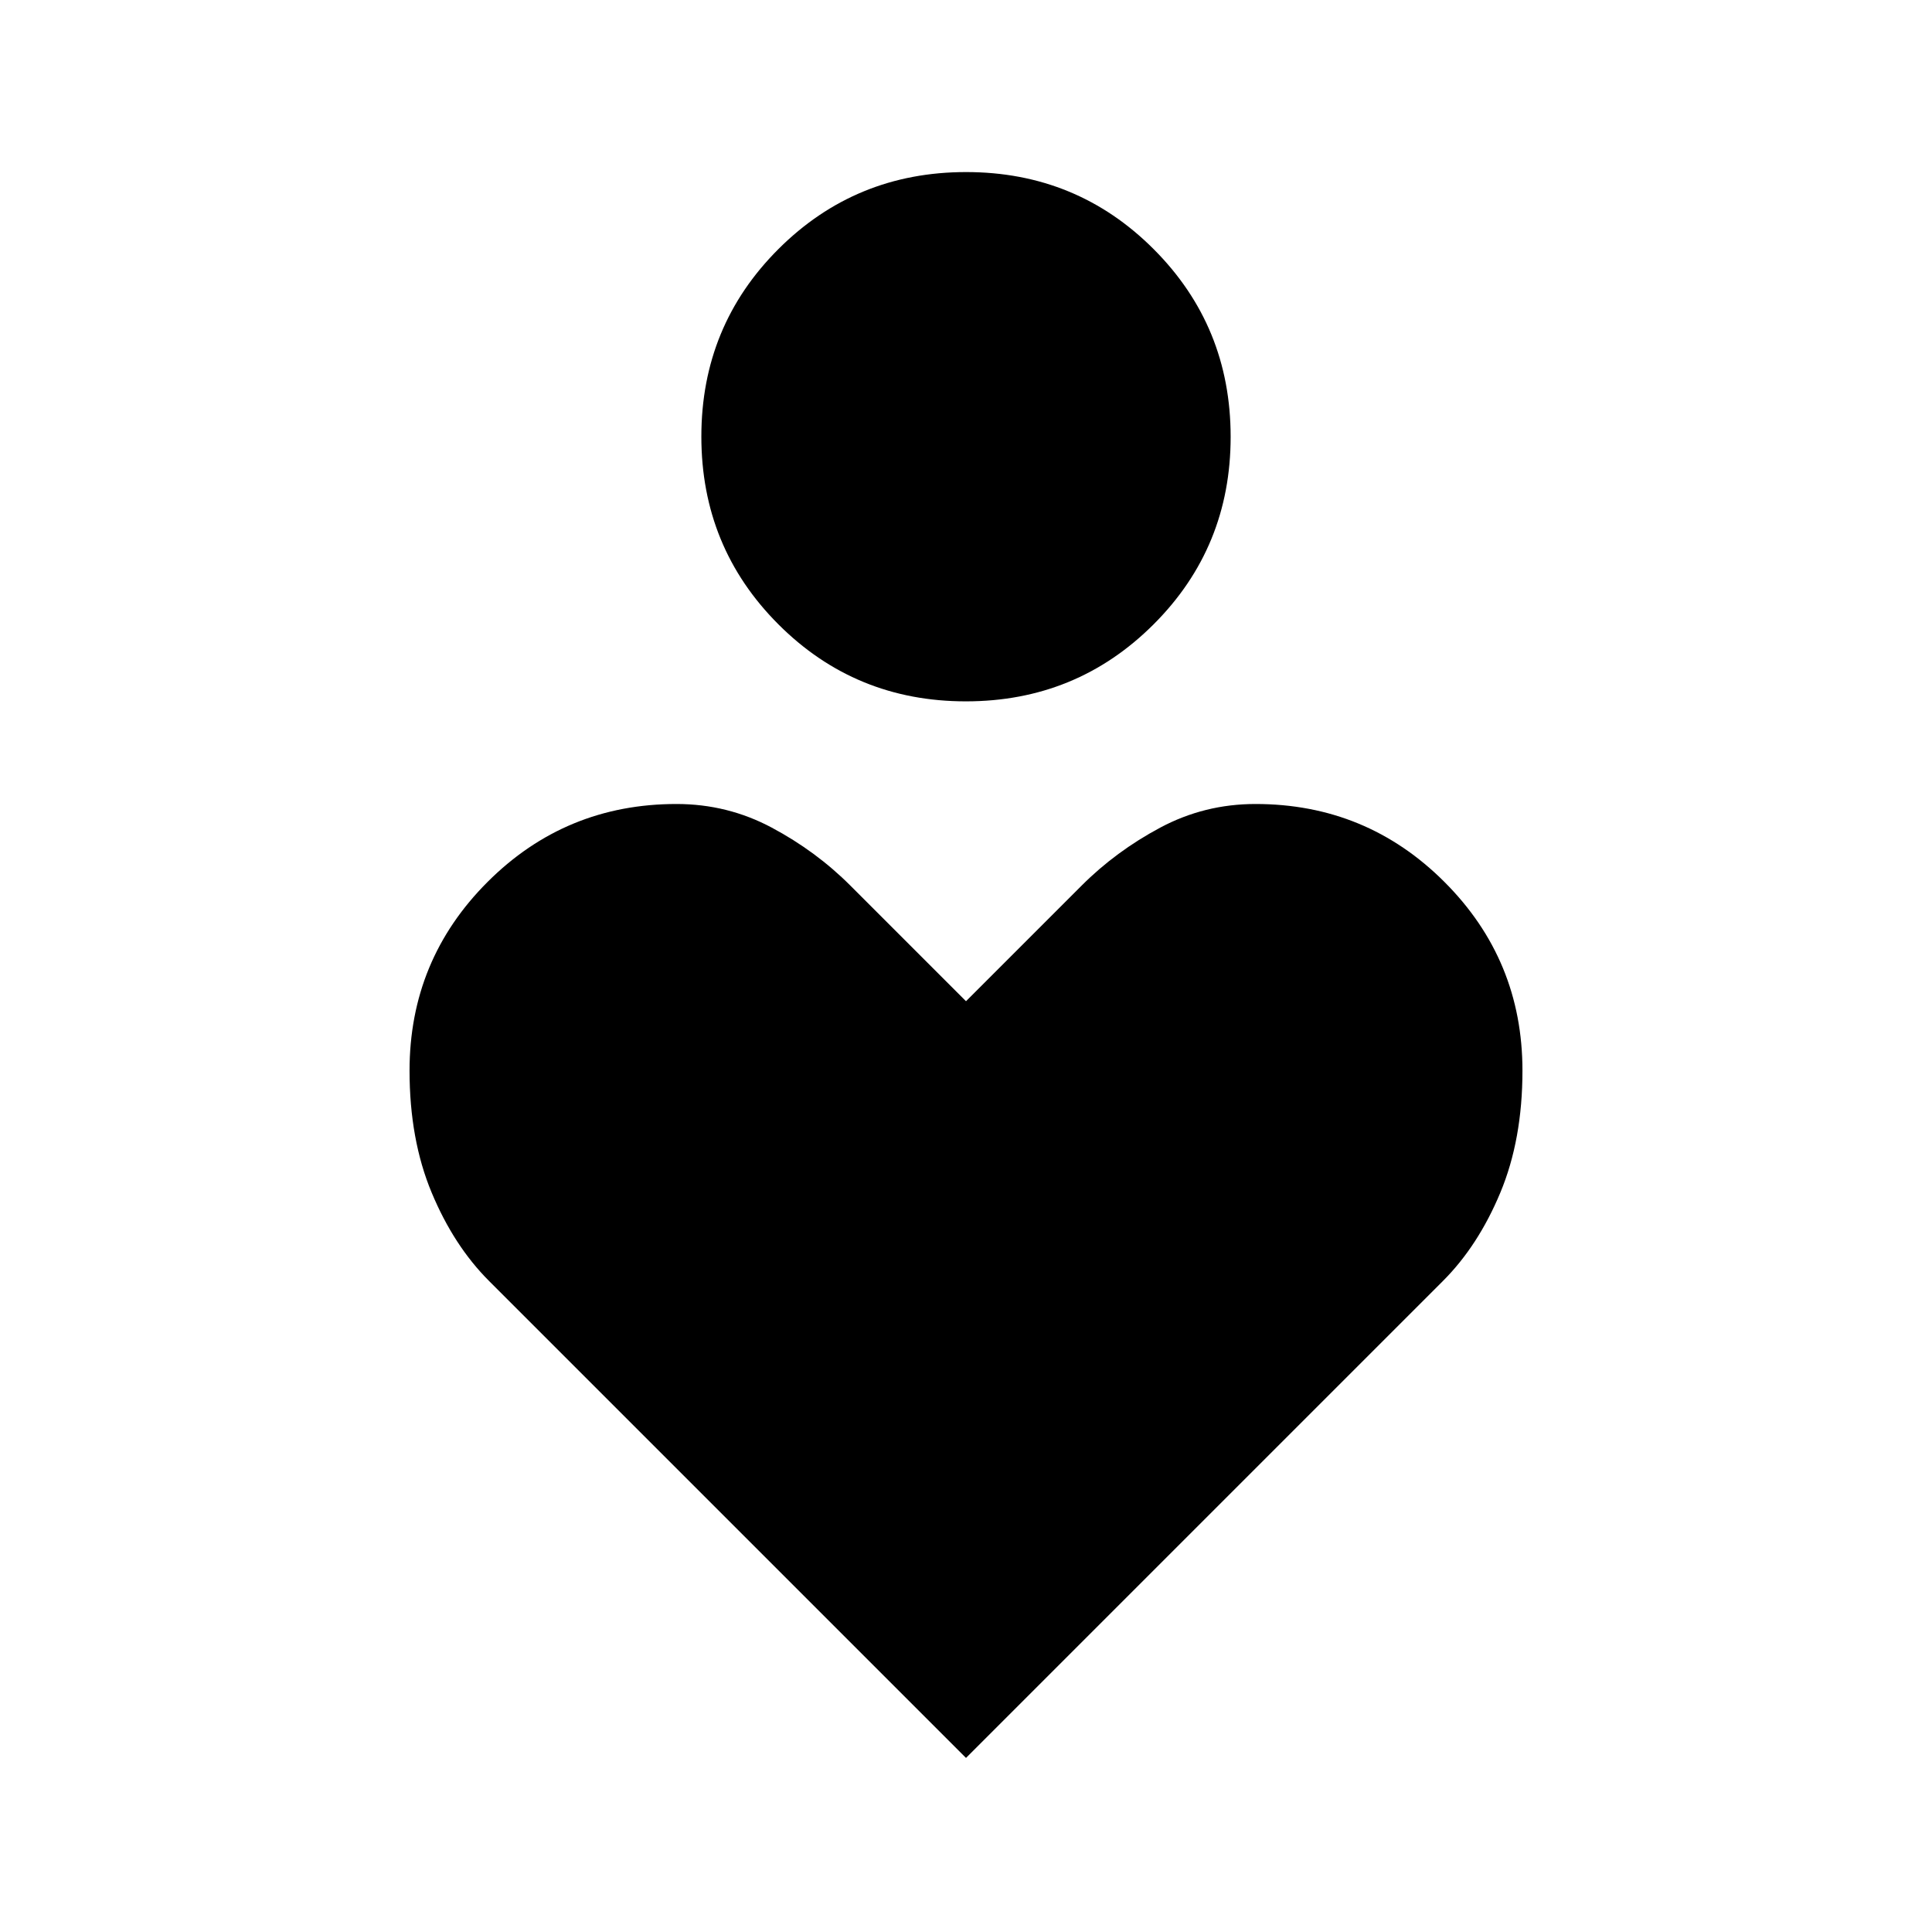 <svg xmlns="http://www.w3.org/2000/svg" height="48" viewBox="0 -960 960 960" width="48"><path d="M479.949-611.5q-54.949 0-93.199-38.301-38.25-38.3-38.25-93.249 0-54.95 38.301-93.2 38.3-38.25 93.25-38.25 54.949 0 93.199 38.301 38.25 38.3 38.25 93.249 0 54.95-38.301 93.2-38.3 38.25-93.25 38.25Zm.051 525-237-237q-17.5-17.5-28.5-43.875T203.5-428q0-55 38.75-93.75t93.903-38.75q25.347 0 47.347 11.75t39 28.75l57.5 57.5 57.5-57.5q17-17 39-28.75t47.347-11.75q55.153 0 93.903 38.75Q756.5-483 756.5-428q0 34.25-11 60.625T717-323.5l-237 237Z"/></svg>